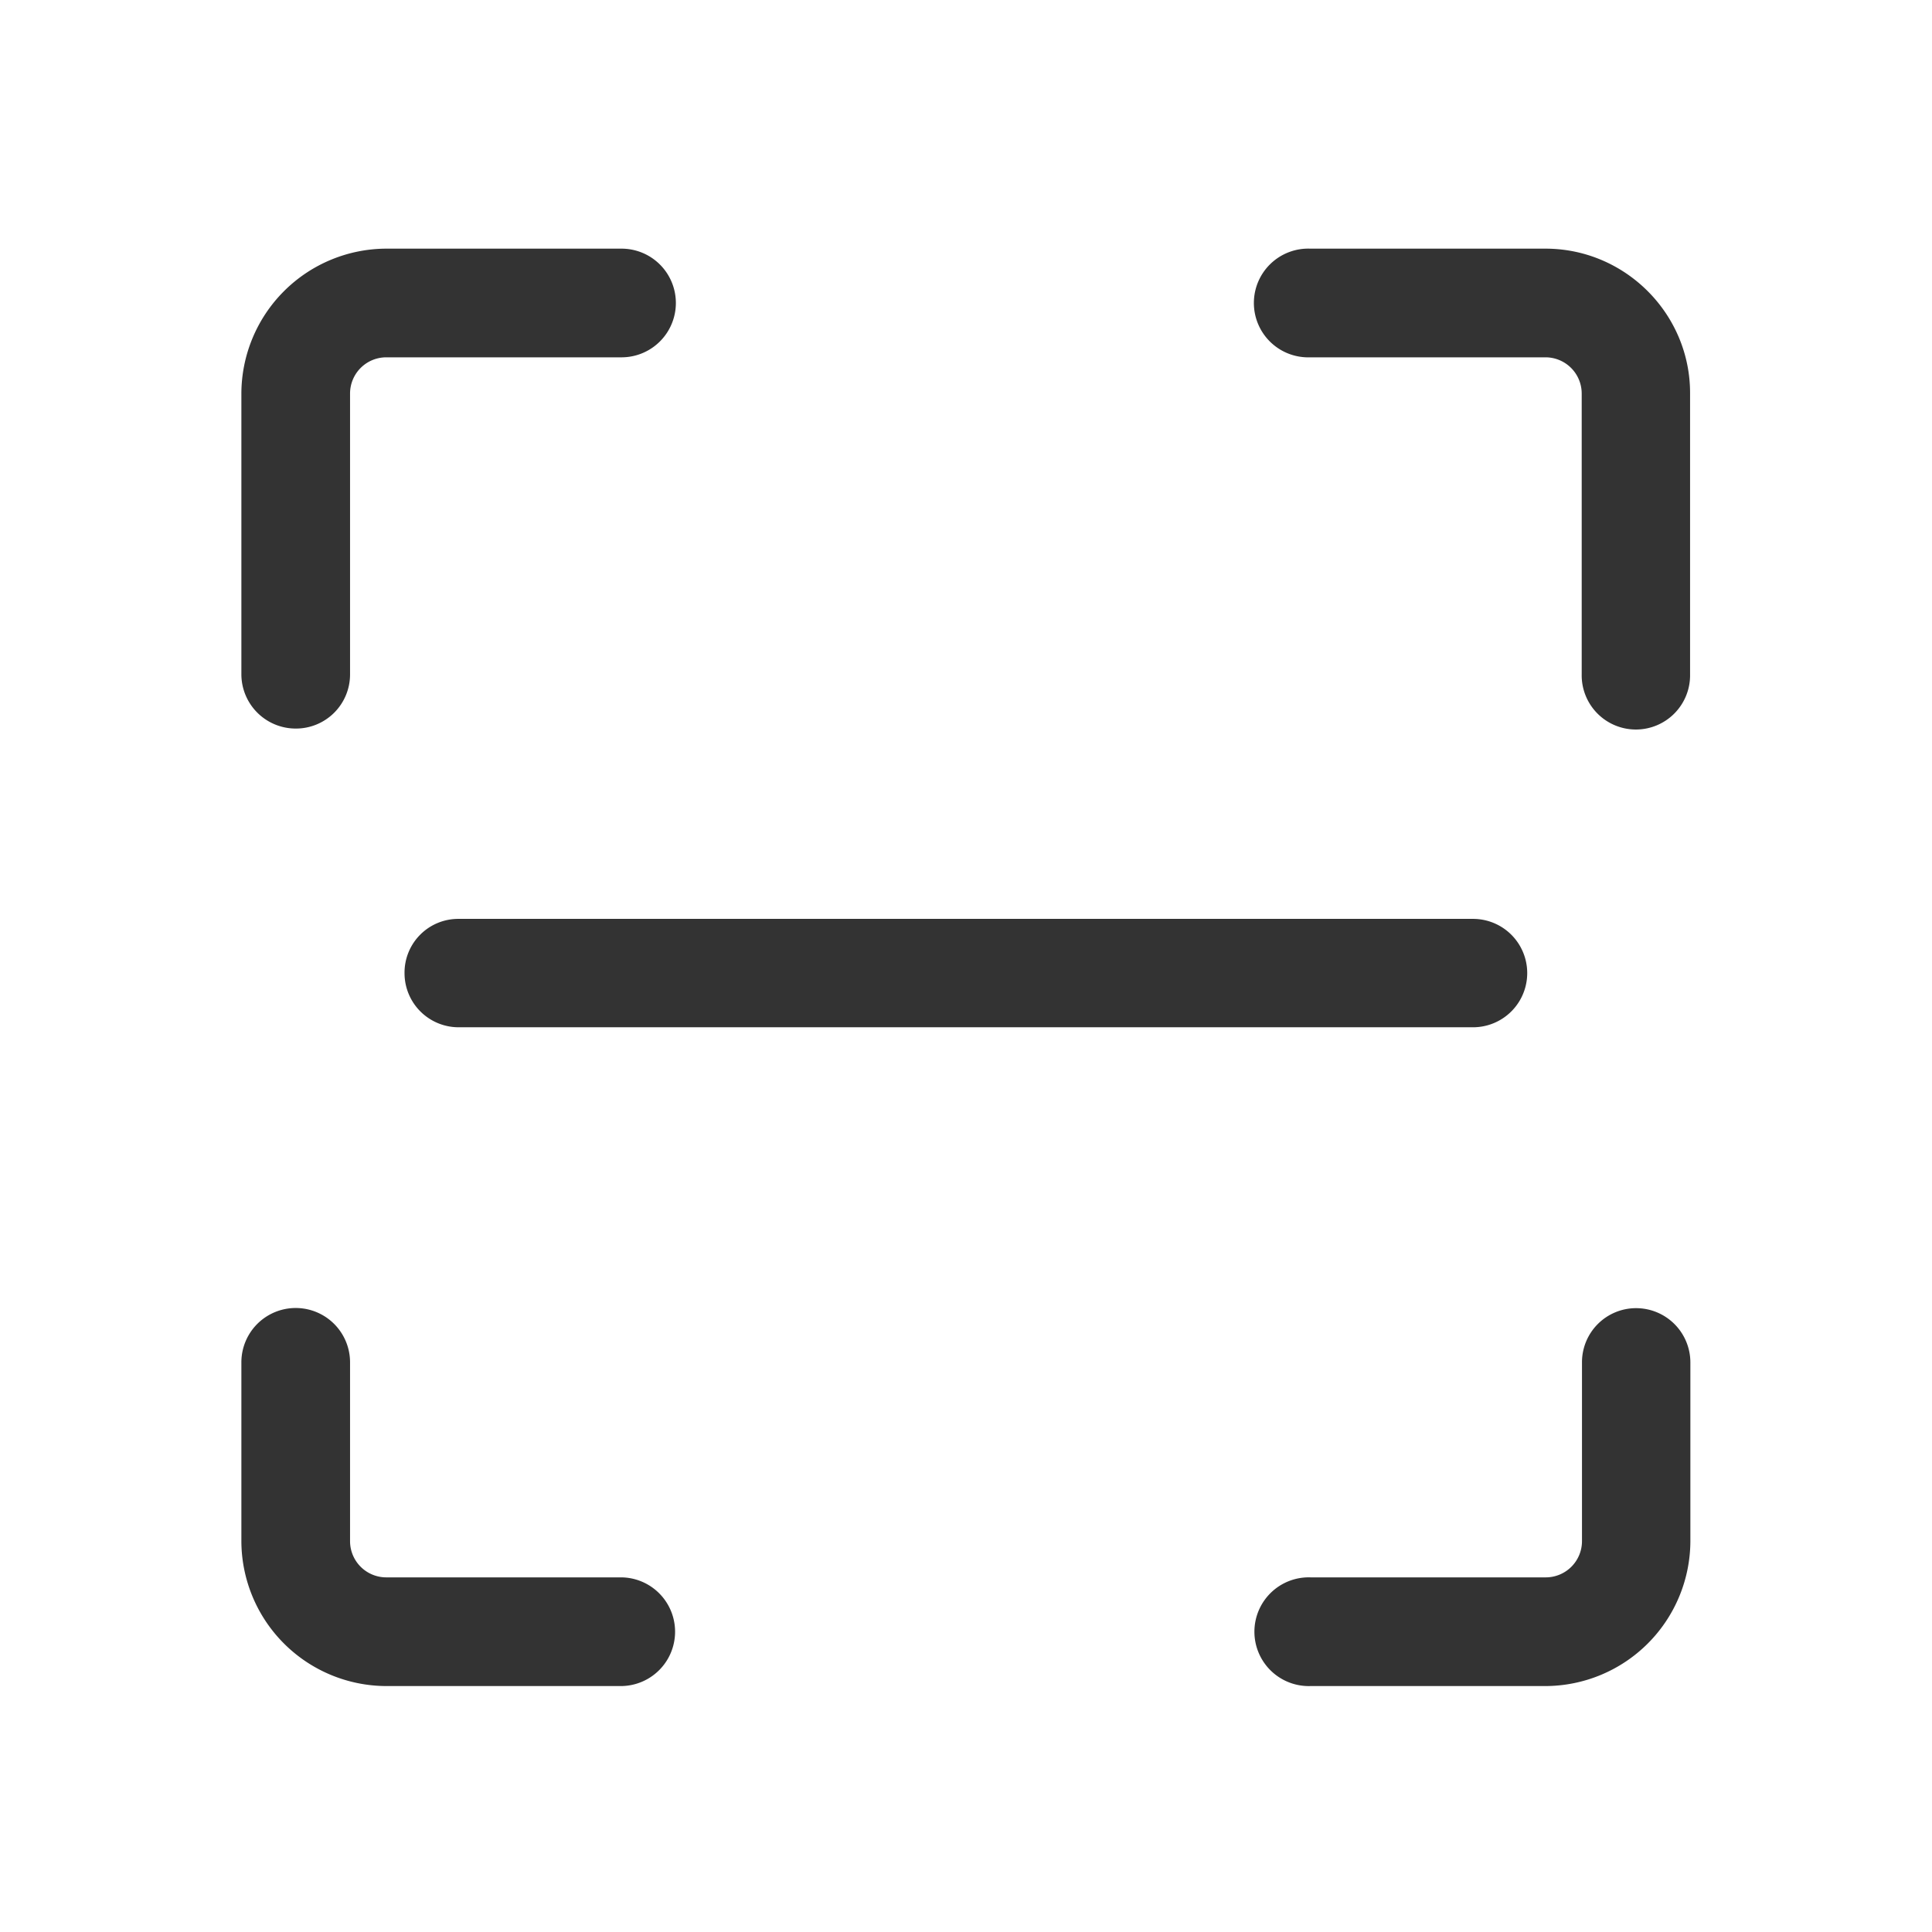 <?xml version="1.0" standalone="no"?><!DOCTYPE svg PUBLIC "-//W3C//DTD SVG 1.1//EN" "http://www.w3.org/Graphics/SVG/1.1/DTD/svg11.dtd"><svg class="icon" width="200px" height="200.00px" viewBox="0 0 1024 1024" version="1.1" xmlns="http://www.w3.org/2000/svg"><path fill="#333333" d="M156.809 386.15a28.678 28.678 0 0 0 28.725-28.725V208.588a19.2 19.2 0 0 1 19.2-19.2h124.688a28.8 28.8 0 0 0 0-57.6h-124.688a77.025 77.025 0 0 0-76.8 76.8v148.838a28.809 28.809 0 0 0 28.875 28.725z m662.325-254.363h-124.688a28.819 28.819 0 1 0 0 57.6h124.688a19.209 19.209 0 0 1 19.2 19.2v148.838a28.725 28.725 0 1 0 57.441 0V208.588c0.159-42.244-34.406-76.8-76.641-76.8z m-489.525 704.25h-124.875a19.2 19.2 0 0 1-19.2-19.2V722.066a28.8 28.8 0 0 0-57.6 0v94.772a77.025 77.025 0 0 0 76.8 76.809h124.688a28.809 28.809 0 0 0 0.159-57.609z m537.6-142.688a28.678 28.678 0 0 0-28.725 28.716v94.772a19.2 19.2 0 0 1-19.2 19.2h-124.688a28.819 28.819 0 1 0 0 57.609h124.537a77.034 77.034 0 0 0 76.8-76.809V722.066a28.781 28.781 0 0 0-28.725-28.716zM214.409 515.75a28.678 28.678 0 0 0 28.725 28.725h537.6a28.725 28.725 0 0 0 0-57.45H243.134A28.491 28.491 0 0 0 214.409 515.75z m0 0" /></svg>